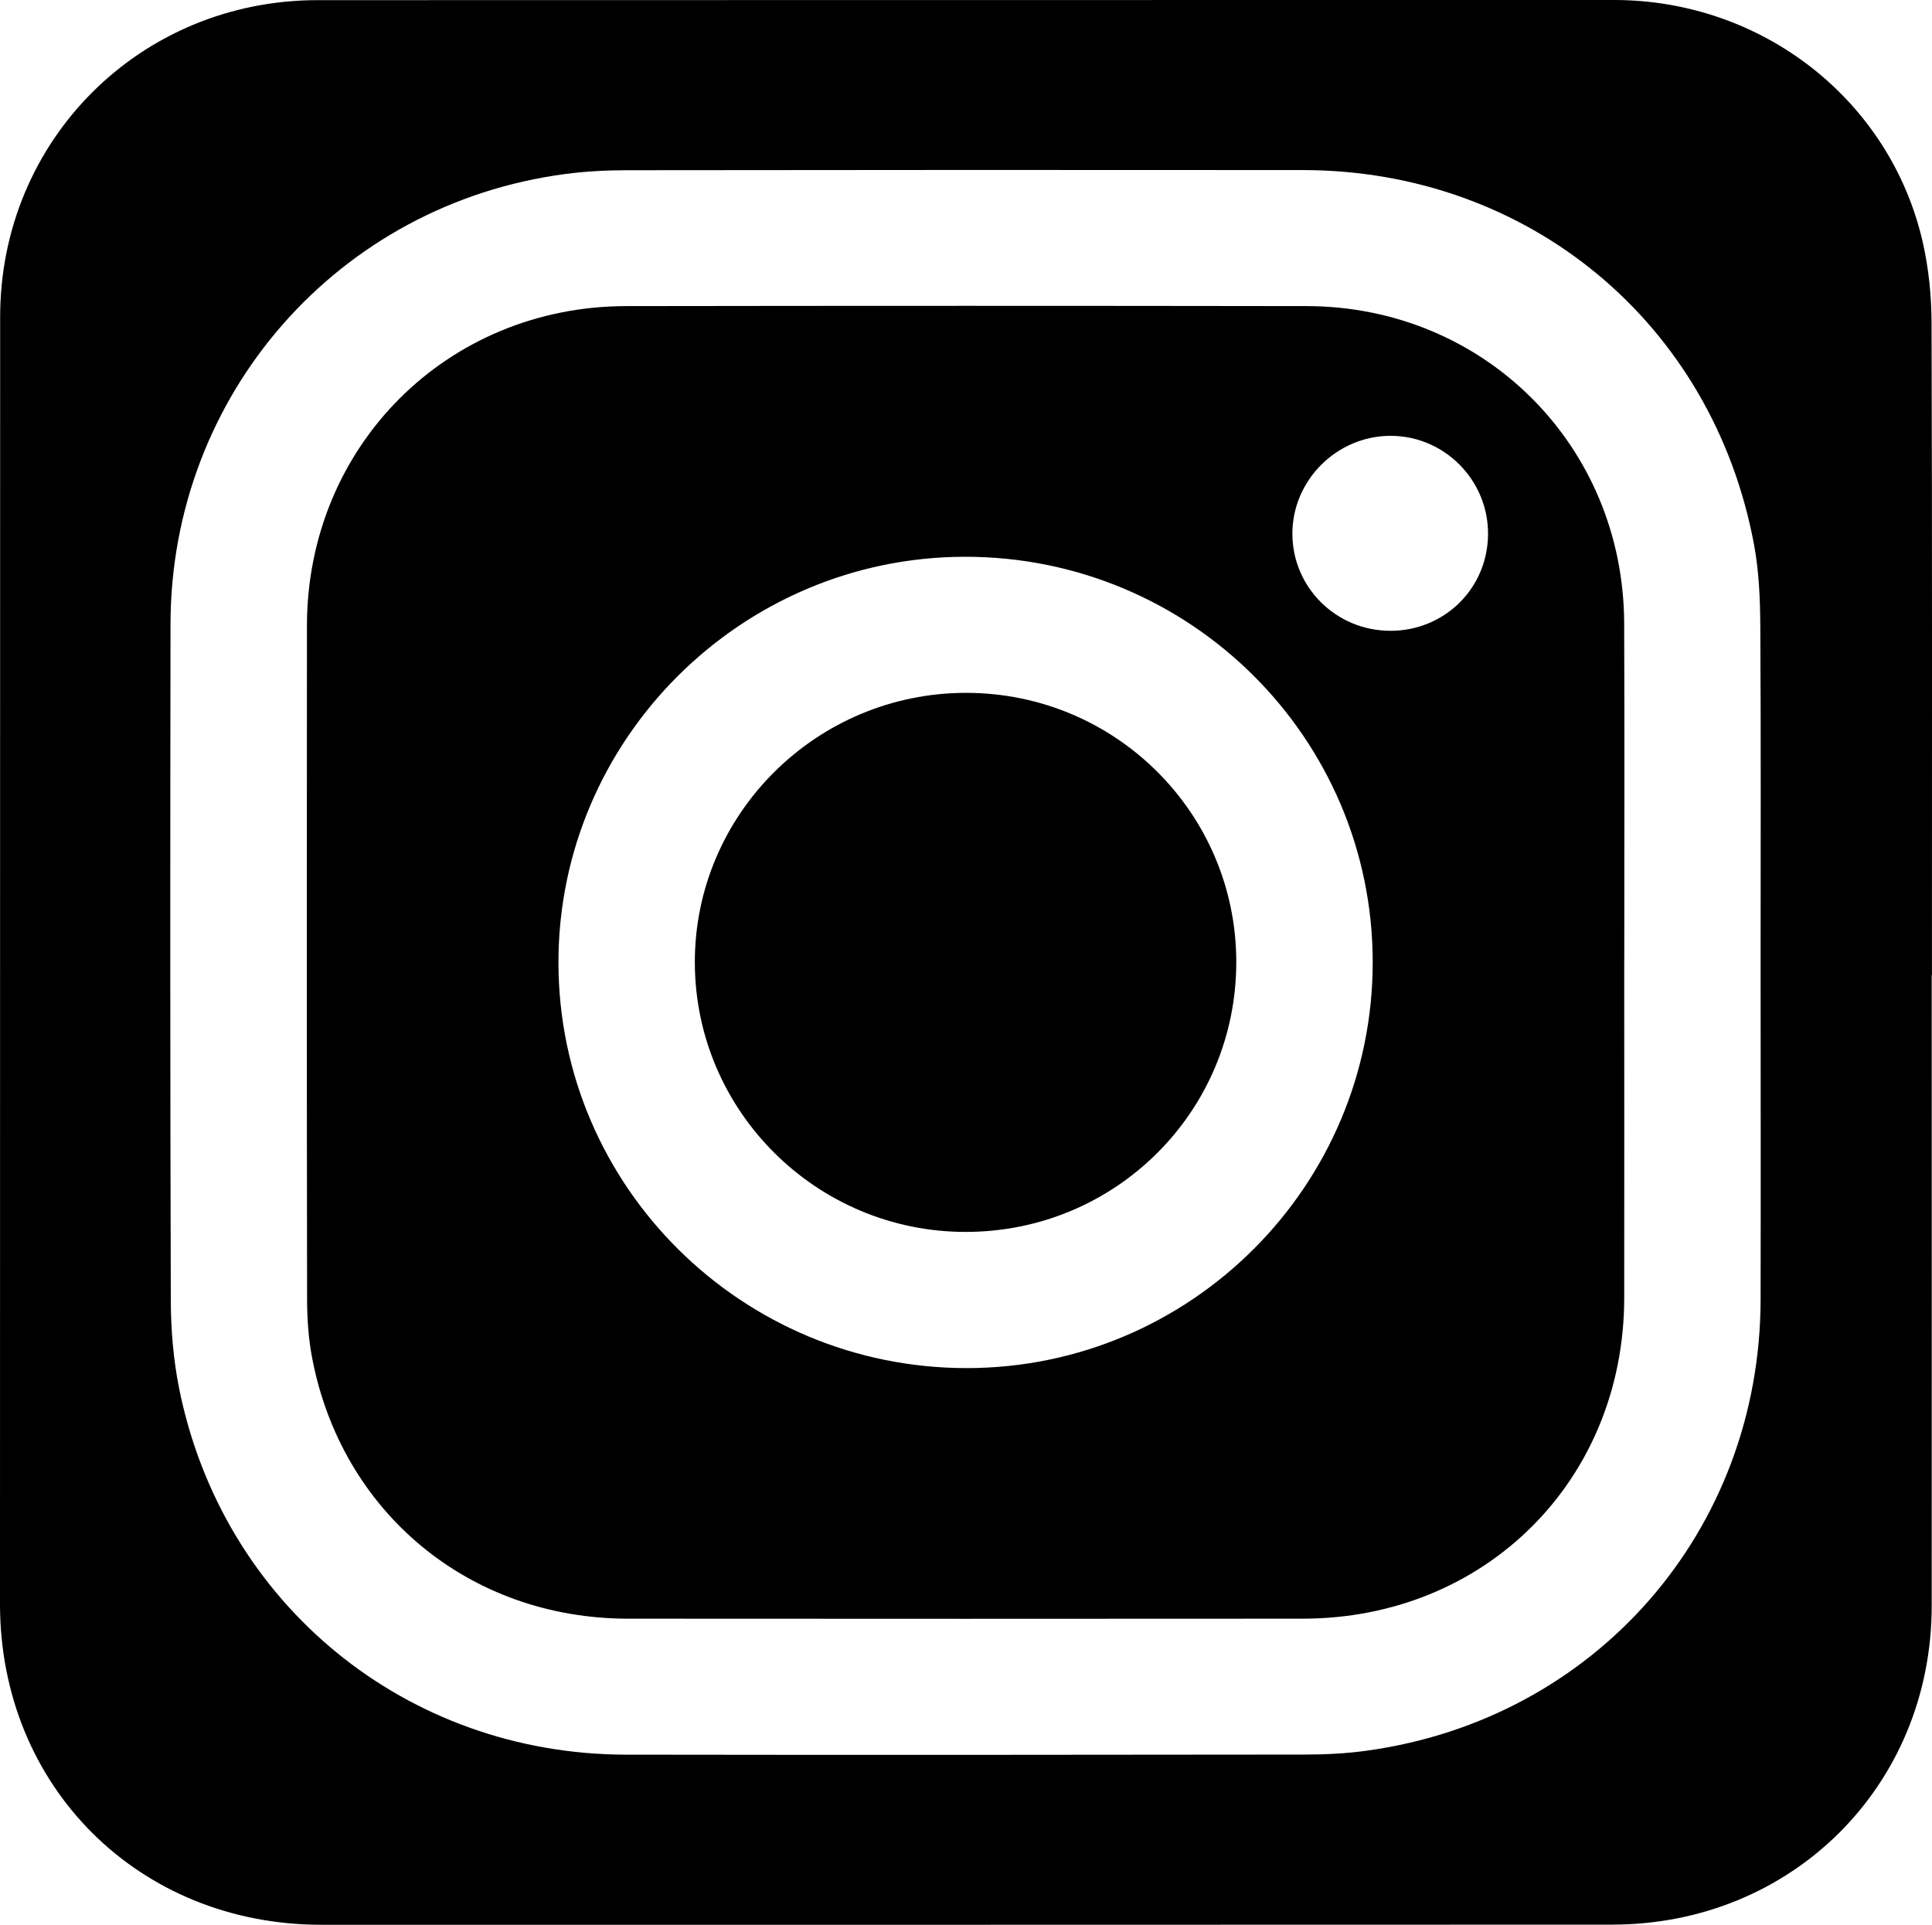 <?xml version="1.0" encoding="UTF-8"?>
<svg id="Layer_1" data-name="Layer 1" xmlns="http://www.w3.org/2000/svg" viewBox="0 0 392.83 391.37">
  <path d="m392.77,198.32c0,42.74.03,85.48,0,128.23-.03,36.53-28.38,64.78-64.98,64.79-87.49.03-174.97.04-262.46.03C28.17,391.37,0,363.22,0,326.16,0,238.92.01,151.69.03,64.45.03,28.46,28.53.04,64.59.03,152.46.02,240.32-.01,328.18,0c30.16,0,56.18,20.36,62.77,49.25,1.21,5.31,1.77,10.88,1.79,16.33.14,44.24.08,88.48.08,132.73h-.05Zm-34.79-2.63c0-22.75.08-45.5-.06-68.25-.03-5.6-.26-11.3-1.29-16.78-8.43-45.04-45.89-76.04-91.72-76.08-45.75-.04-91.5-.03-137.25.03-4.24,0-8.51.21-12.71.77-46.15,6.08-80.21,44.87-80.28,91.49-.07,45.87-.08,91.75.06,137.62.02,5.96.53,12.03,1.7,17.87,8.83,43.83,46.15,74.35,90.85,74.42,46,.07,92,.04,138-.02,4.24,0,8.52-.21,12.71-.8,46.49-6.45,79.88-44.73,79.99-91.65.05-22.87,0-45.75,0-68.62Z"/>
  <path d="m330.25,195.71c0,22.75.03,45.49,0,68.24-.06,37.03-28.25,65.16-65.37,65.18-45.74.03-91.49.04-137.23,0-32.19-.03-58.22-21.55-64.2-53.11-.74-3.9-1.01-7.95-1.01-11.93-.07-45.62-.07-91.24-.03-136.86.03-36.46,28.44-64.94,64.91-64.99,46.12-.07,92.24-.07,138.36,0,36.09.06,64.42,28.37,64.56,64.47.09,23,.02,45.99.02,68.99Zm-216.7.05c.05,45.52,37.29,82.46,83.08,82.42,45.51-.05,82.5-37.07,82.48-82.55-.02-45.6-37.19-82.51-82.99-82.42-45.49.09-82.62,37.22-82.57,82.55Zm169.05-67.49c11.06.04,19.85-8.58,19.96-19.57.11-11.07-8.9-20.14-19.93-20.08-10.87.07-19.84,9.04-19.85,19.86-.02,10.9,8.85,19.74,19.83,19.78Z"/>
  <path d="m251.37,195.57c.03,30.43-24.54,54.94-55.06,54.92-30.27-.02-54.93-24.53-55.03-54.69-.1-30.23,24.73-54.94,55.18-54.92,30.34.02,54.88,24.47,54.91,54.69Z"/>
</svg>